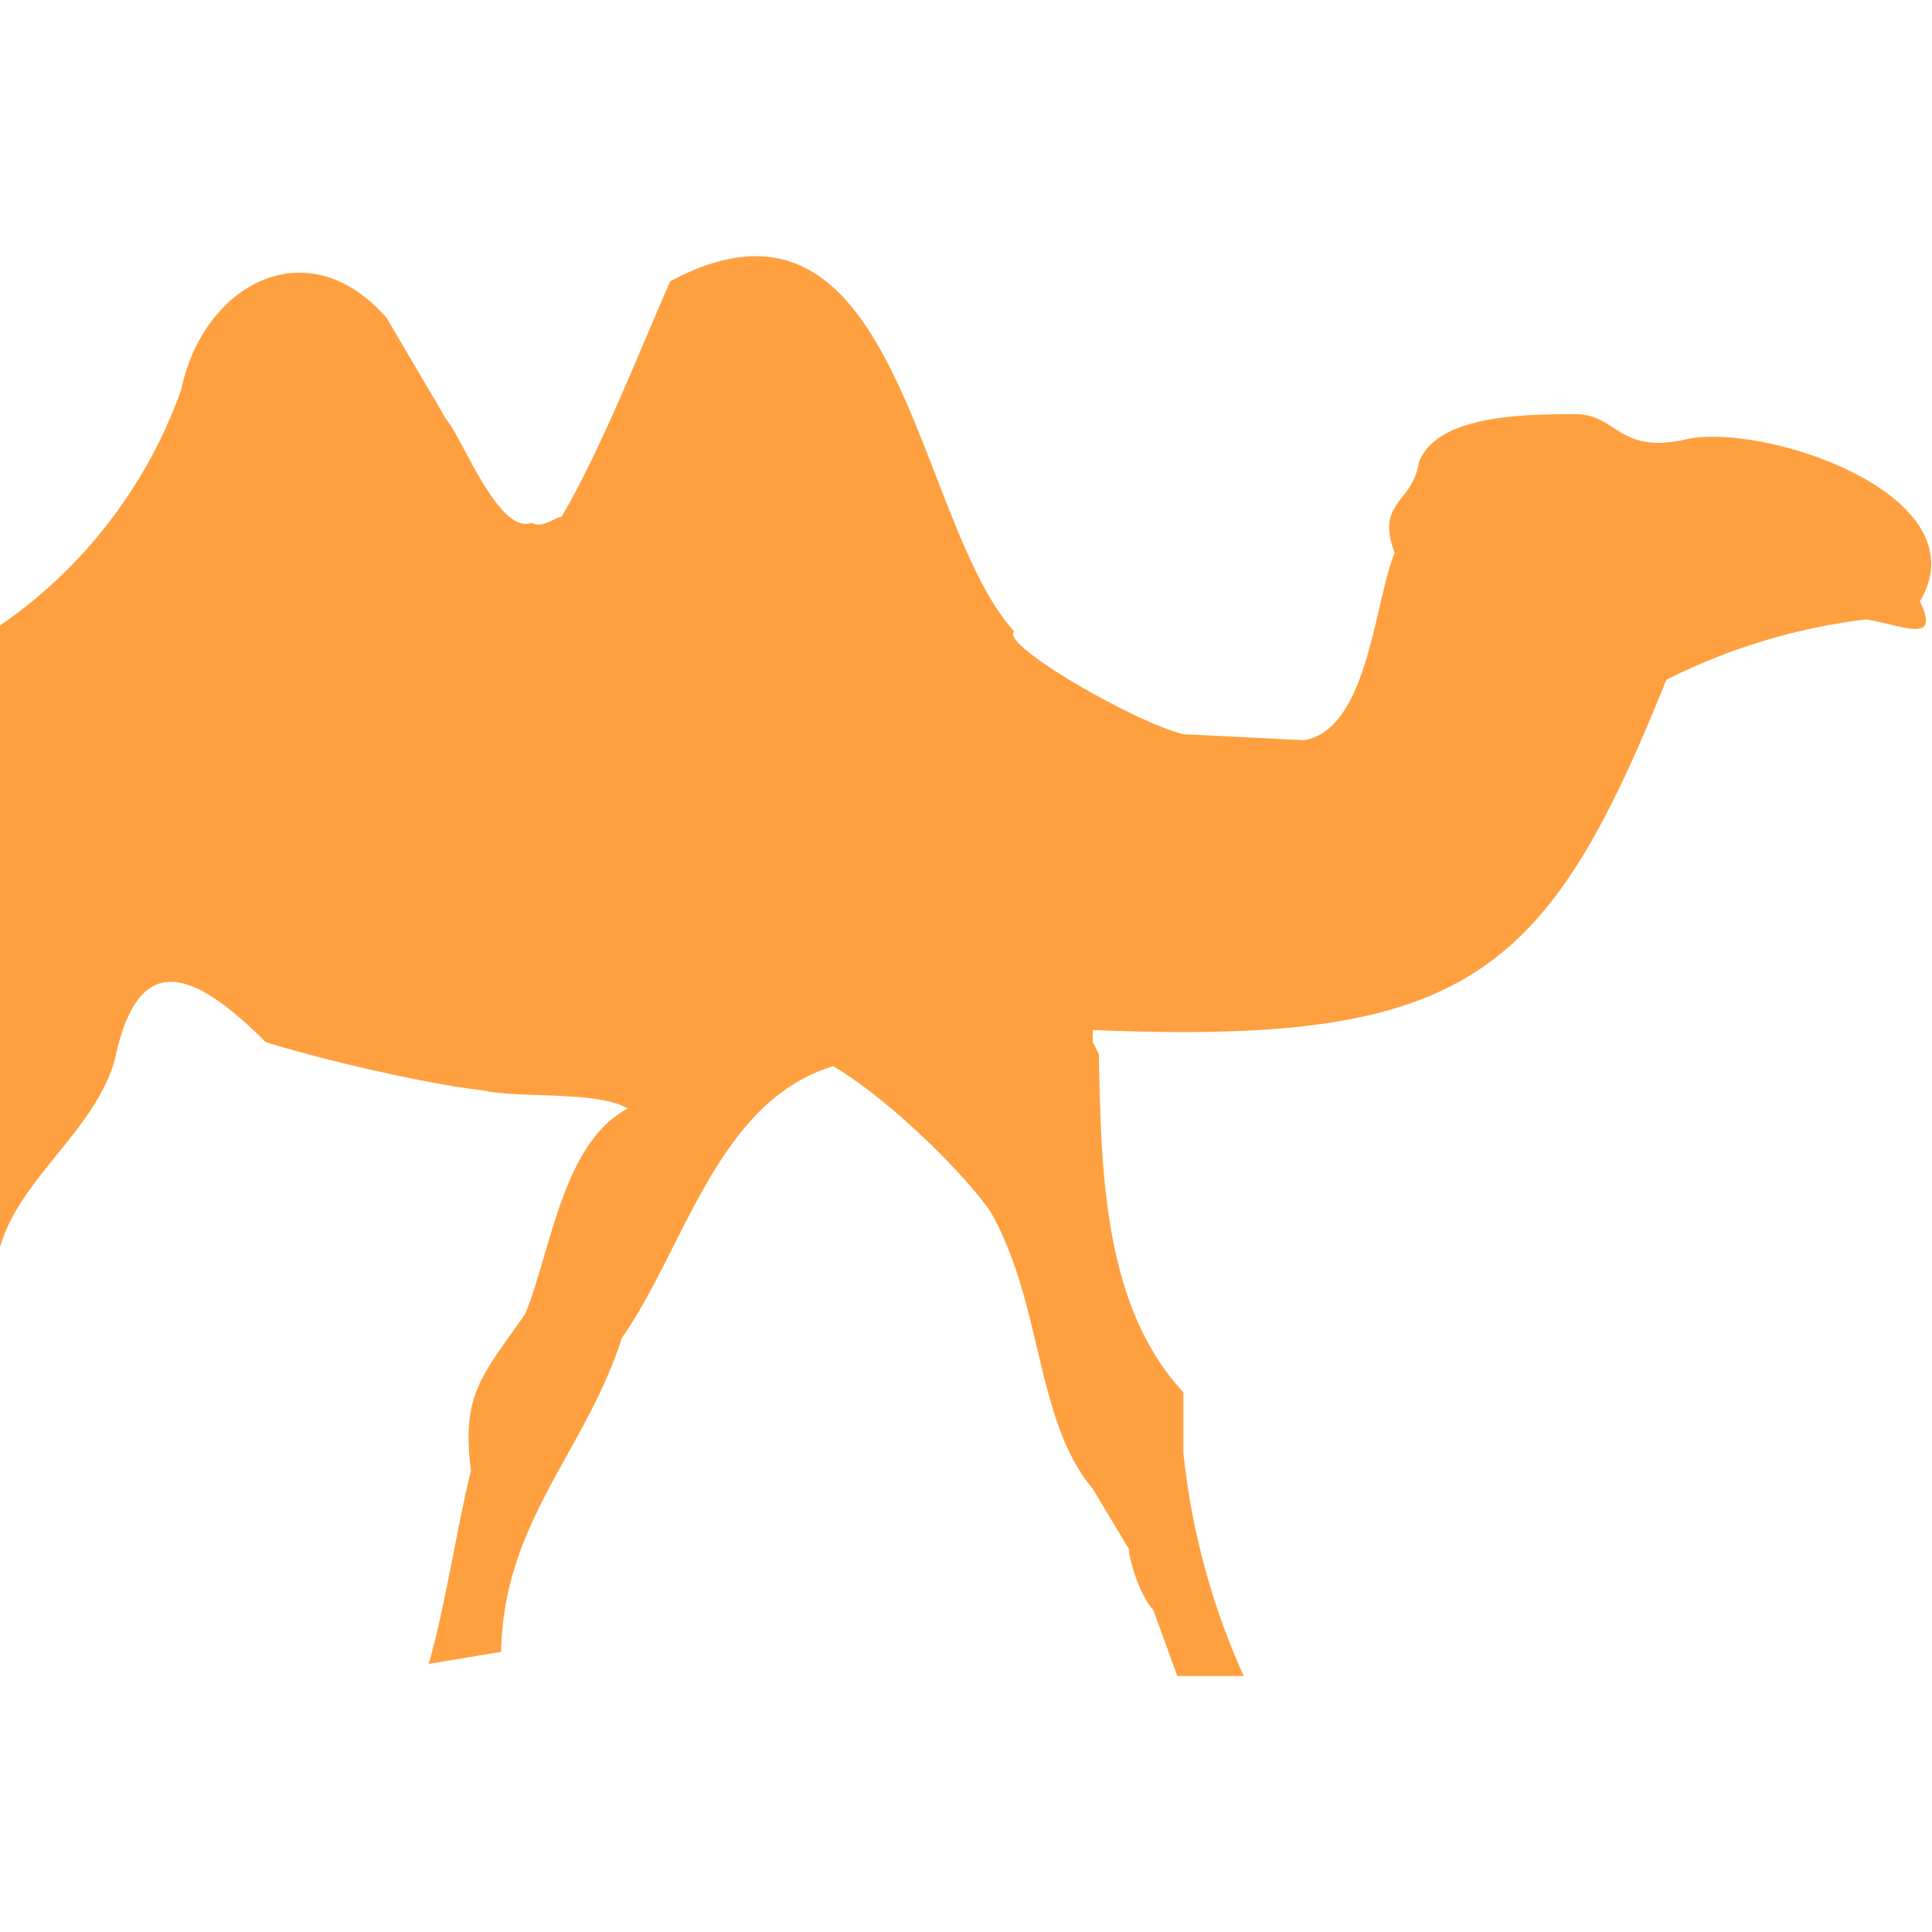 <svg xmlns="http://www.w3.org/2000/svg" viewBox="0 0 16 16"><path fill="#ffa040" d="M9.8 12.03v-.5c-.67-.72-.68-1.86-.7-2.8l-.05-.1v-.1c3.1.13 3.76-.44 4.75-2.9a5 5 0 0 1 1.65-.5c.29.04.63.22.45-.15.51-.86-1.21-1.46-1.9-1.35-.6.15-.6-.2-.95-.2-.4 0-1.15 0-1.3.4-.05.34-.36.32-.2.75-.17.41-.22 1.46-.75 1.55l-1-.05c-.41-.1-1.53-.75-1.4-.85-.83-.91-.95-3.92-2.85-2.9-.25.57-.58 1.41-.9 1.95-.05 0-.15.1-.25.05-.27.1-.58-.72-.7-.85l-.5-.85c-.66-.75-1.52-.27-1.7.6A4 4 0 0 1 0 5.18v5.15c.16-.57.78-.96.95-1.55.19-.92.64-.76 1.25-.15.44.14 1.34.35 1.8.4.31.07.94 0 1.2.15-.54.28-.64 1.19-.85 1.7-.36.52-.53.66-.45 1.3-.11.44-.22 1.16-.35 1.6l.6-.1c.02-1.08.7-1.66 1-2.6.52-.74.79-1.96 1.75-2.25.4.23 1.03.82 1.3 1.2.44.77.37 1.73.85 2.3l.3.5c0 .1.1.4.2.5l.2.55h.55a6 6 0 0 1-.5-1.85"/></svg>